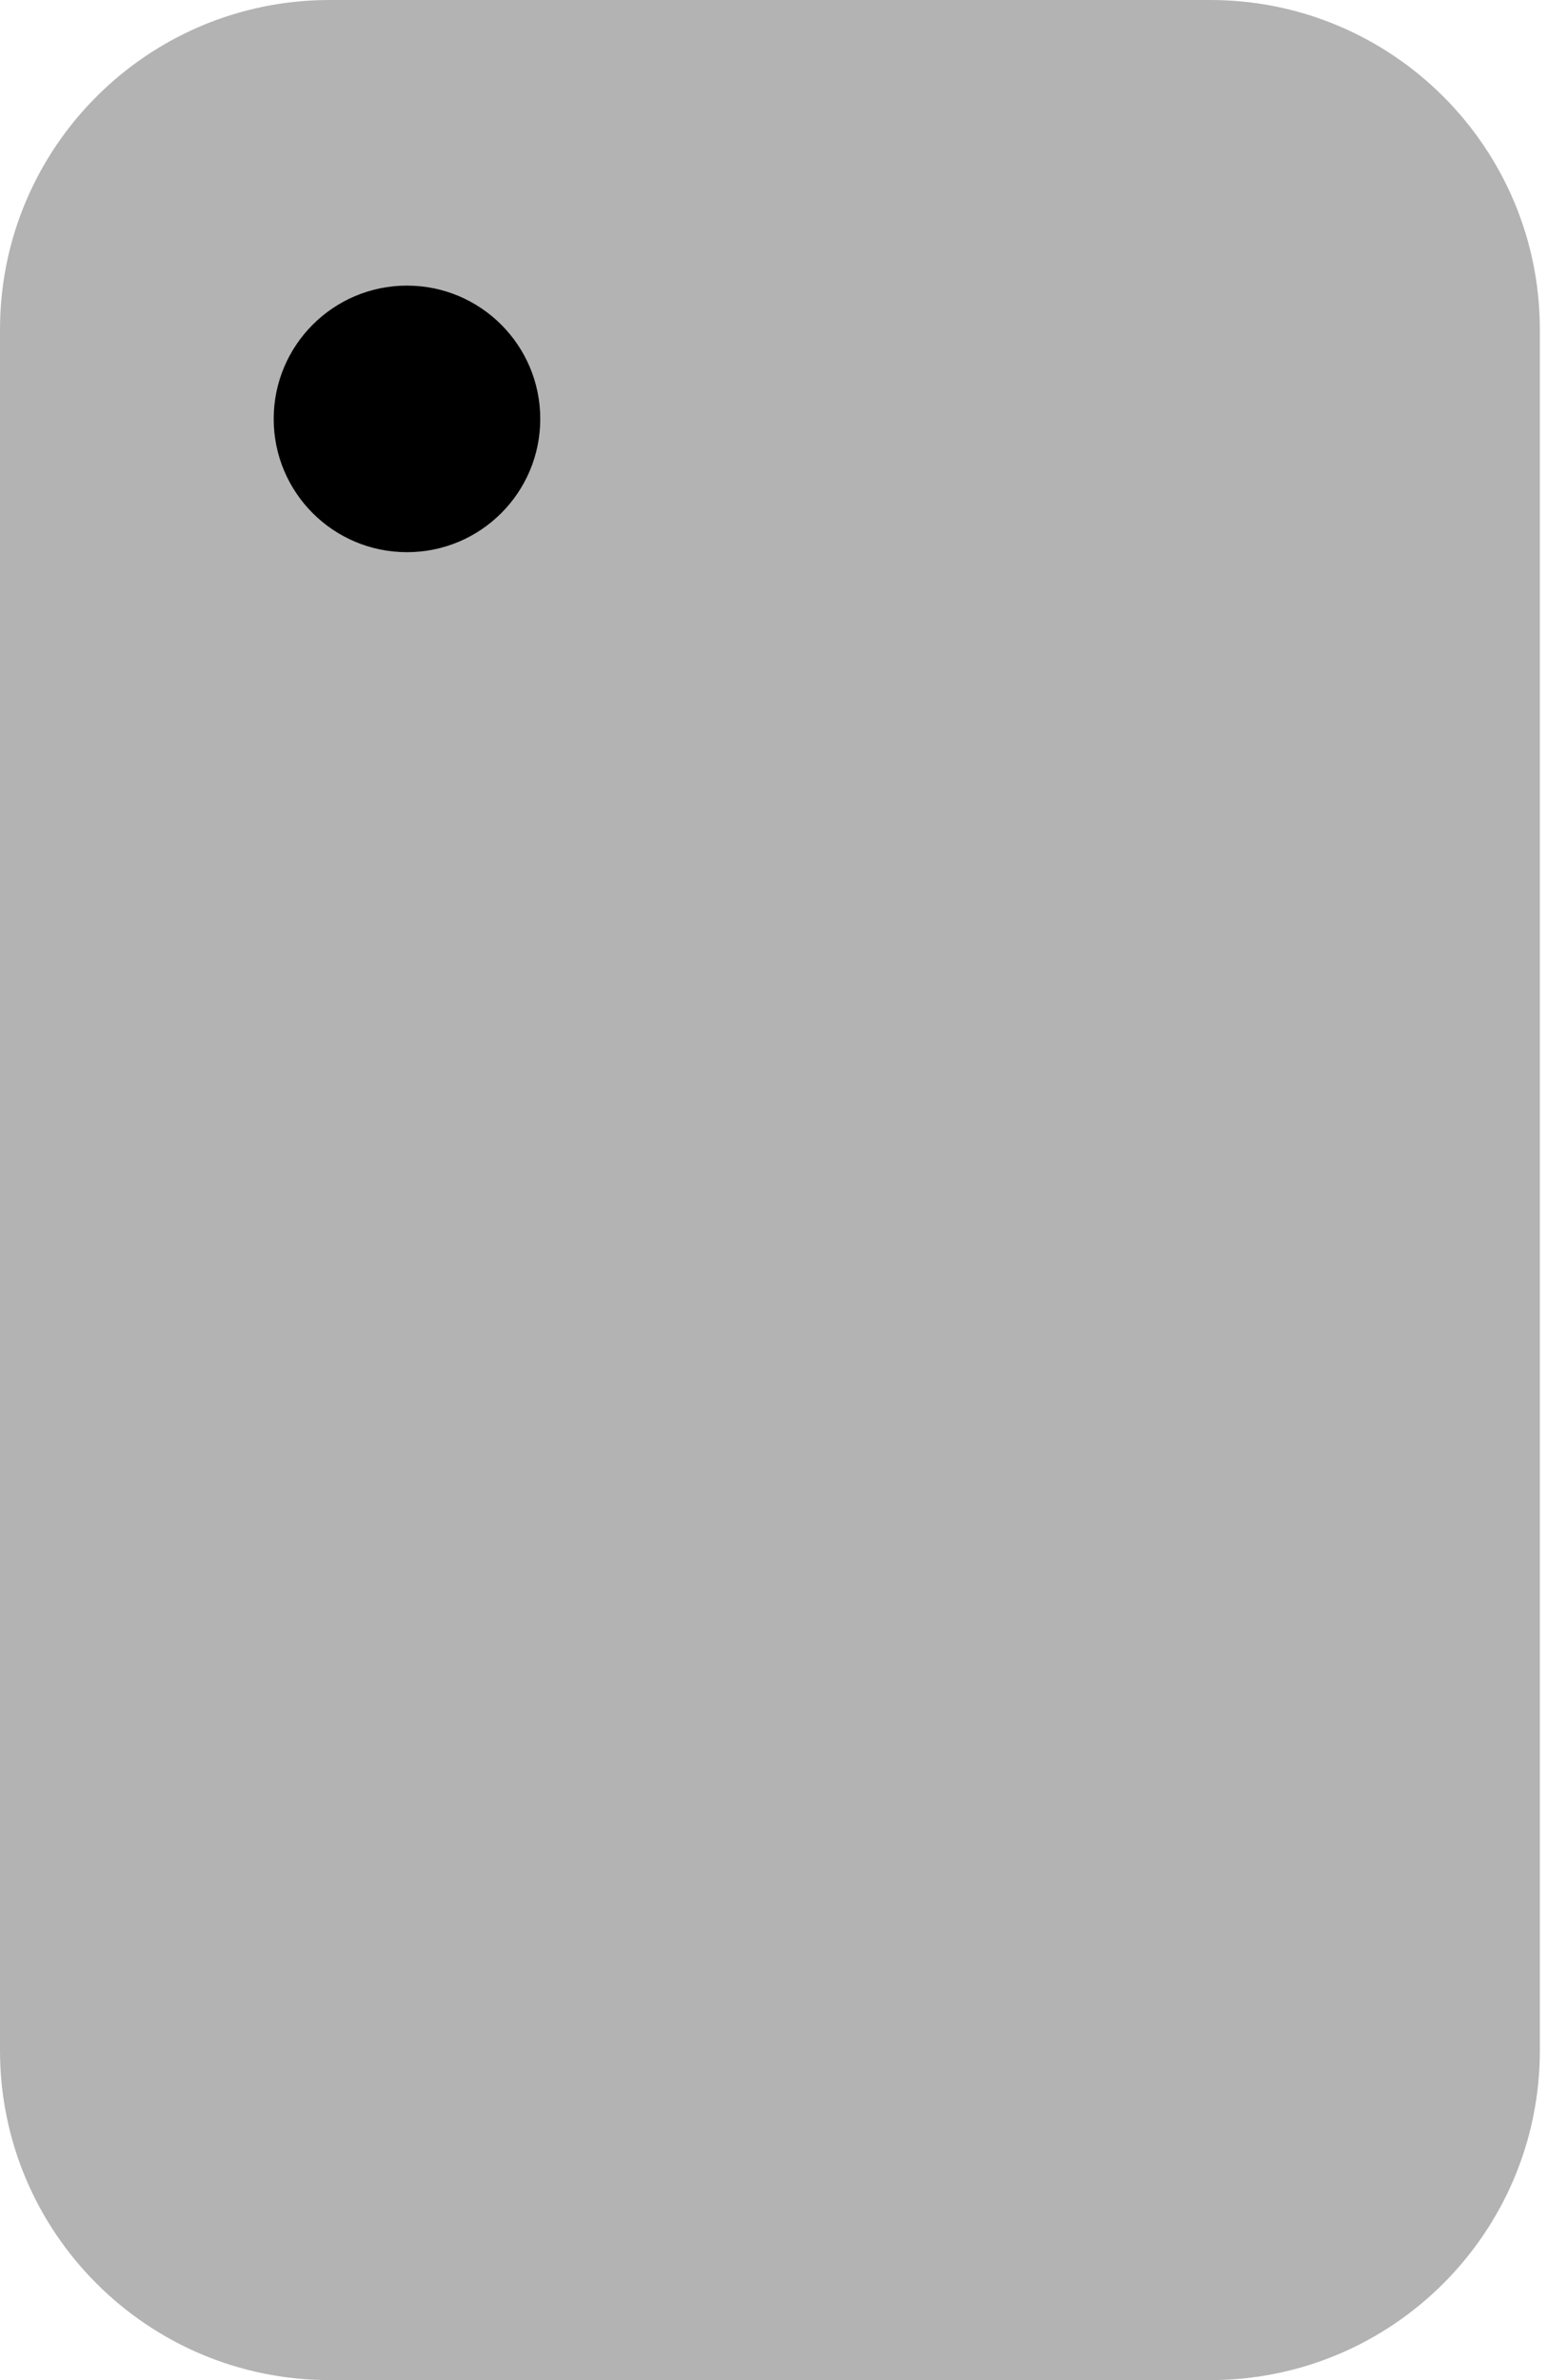 <svg viewBox="0 0 13 20" fill="none" xmlns="http://www.w3.org/2000/svg">
<path opacity="0.3" d="M10.17 0H2.77C1.24 0 0 1.24 0 2.77V17.23C0 18.76 1.24 20 2.77 20H10.17C11.7 20 12.94 18.76 12.94 17.23V2.77C12.94 1.24 11.7 0 10.17 0Z" fill="black"/>
<path d="M3.42 4.64C4.039 4.64 4.54 4.139 4.54 3.52C4.54 2.902 4.039 2.4 3.42 2.4C2.801 2.4 2.3 2.902 2.3 3.52C2.3 4.139 2.801 4.64 3.42 4.64Z" fill="black"/>
</svg>
